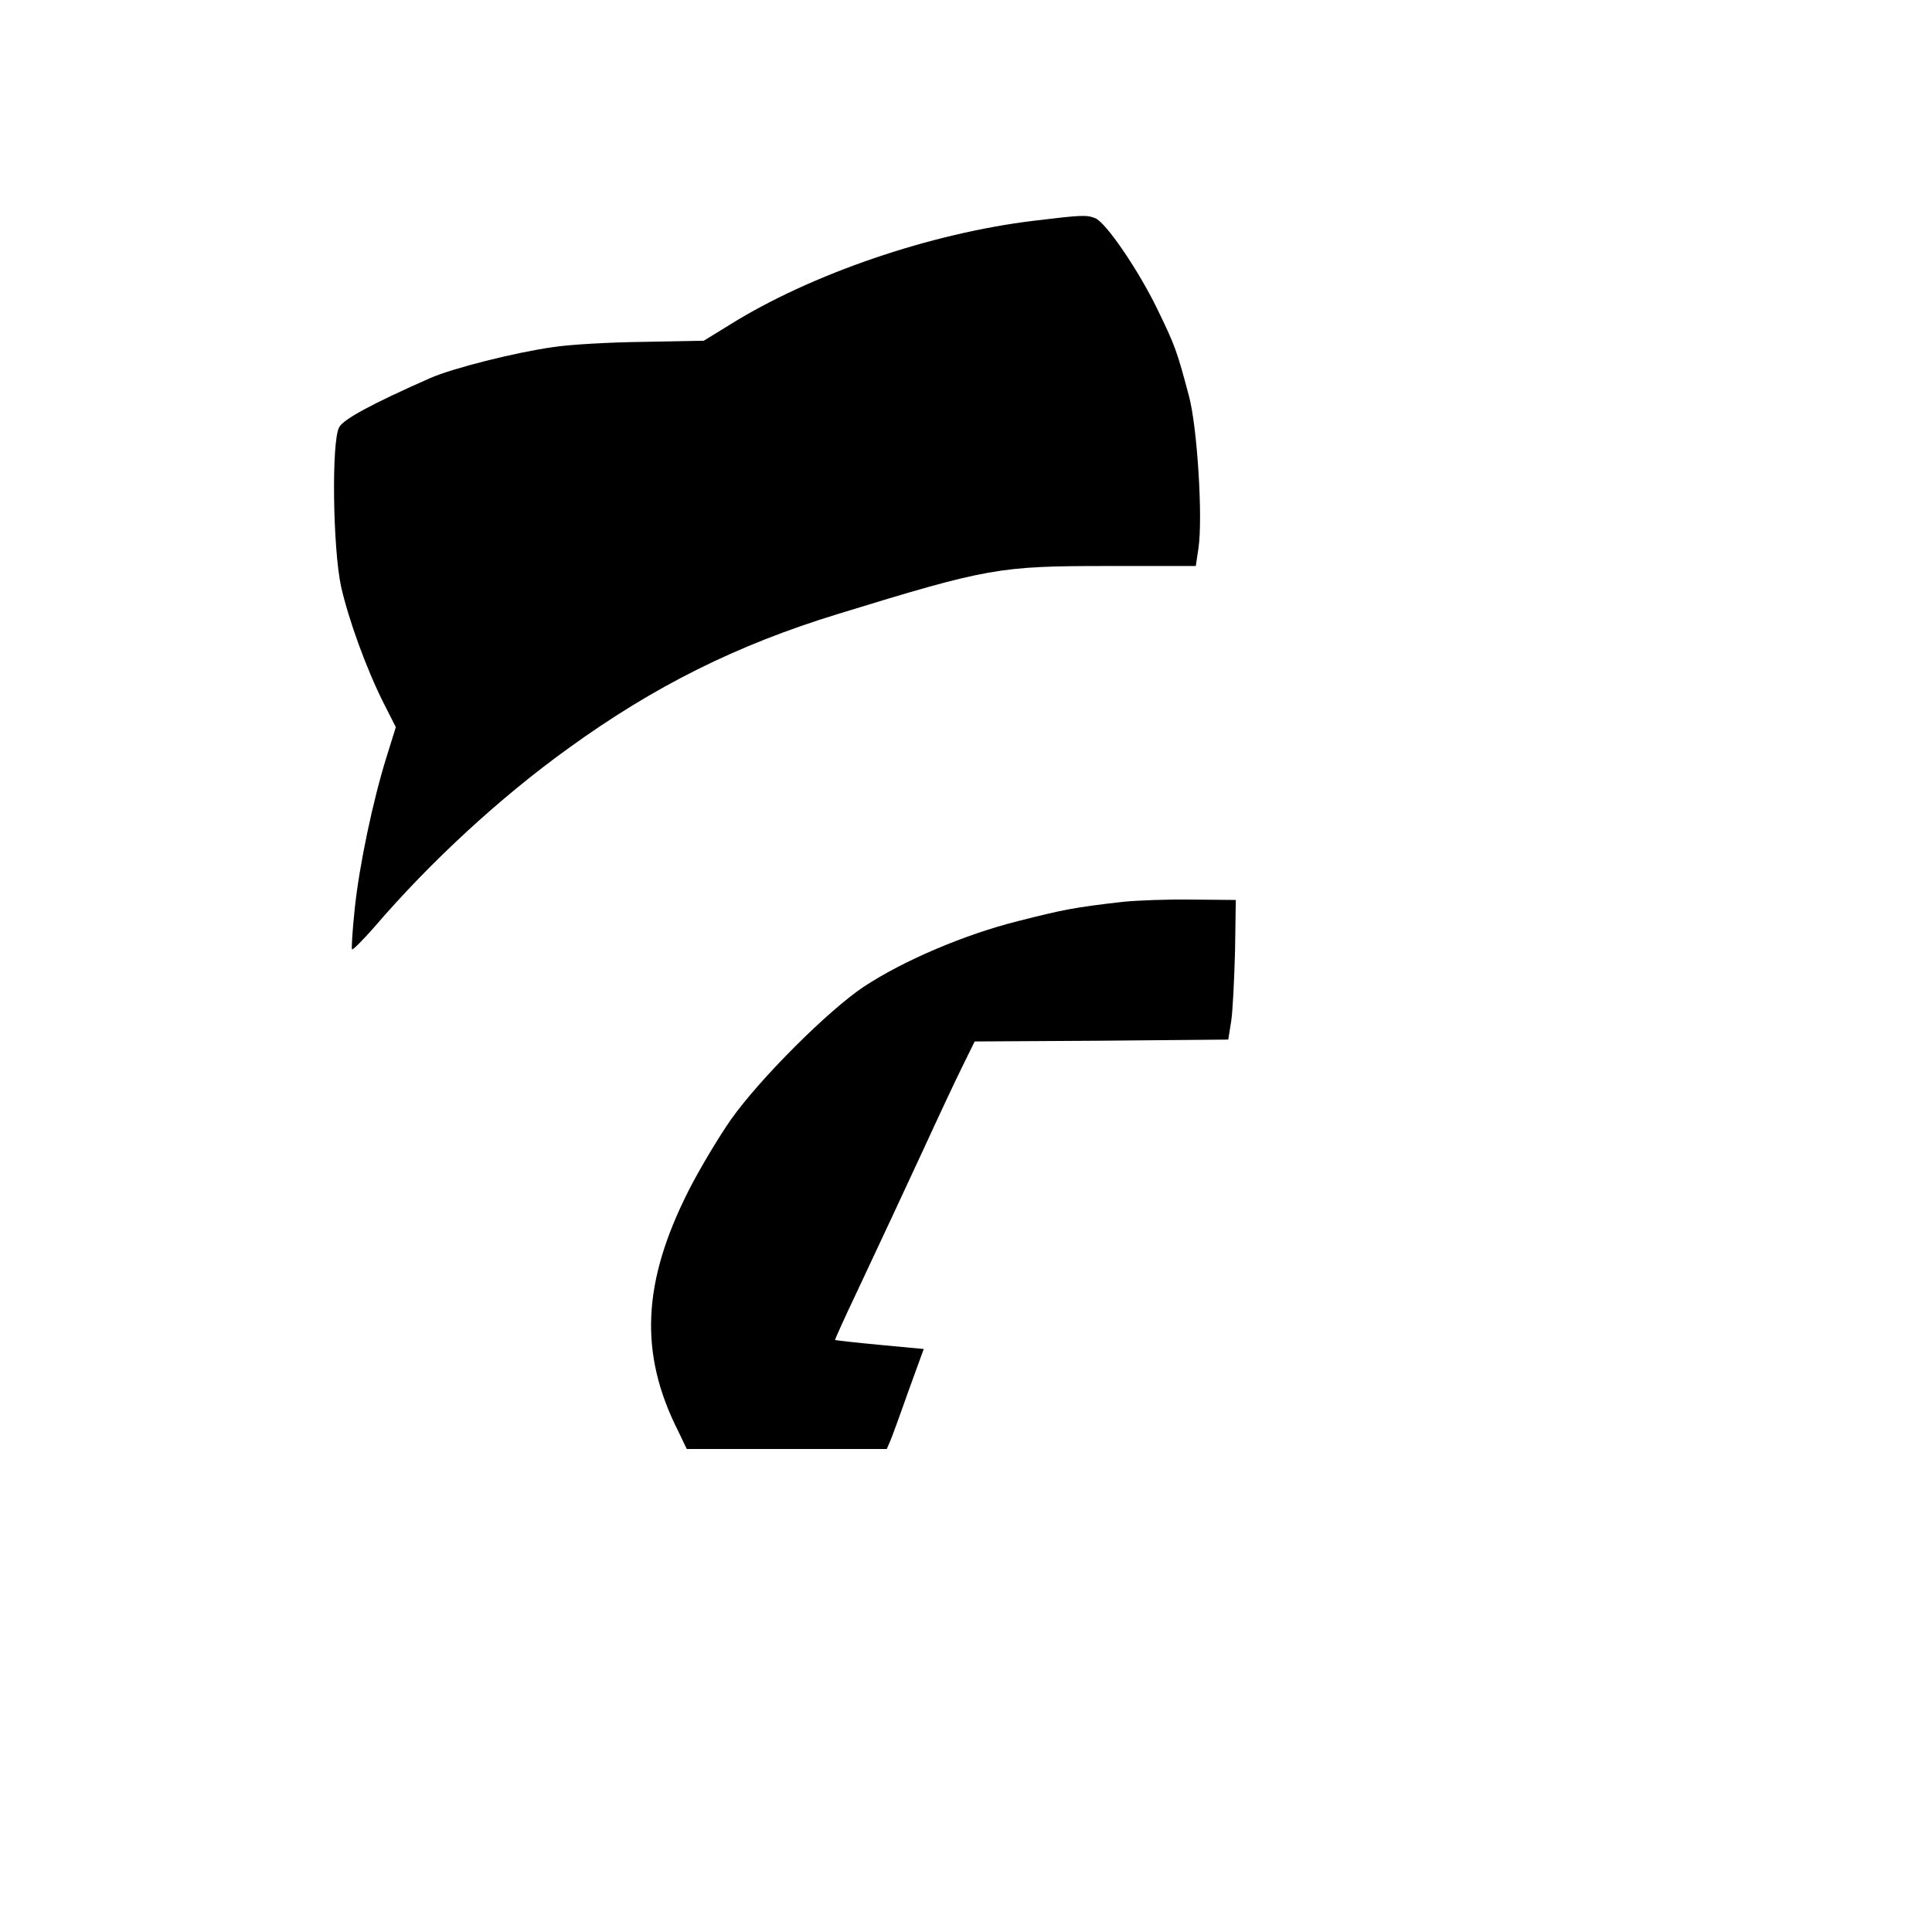 <?xml version="1.0" standalone="no"?>
<!DOCTYPE svg PUBLIC "-//W3C//DTD SVG 20010904//EN"
 "http://www.w3.org/TR/2001/REC-SVG-20010904/DTD/svg10.dtd">
<svg version="1.0" xmlns="http://www.w3.org/2000/svg"
 width="512pt" height="512pt" viewBox="0 0 512 512"
 preserveAspectRatio="xMidYMid meet">

<g transform="translate(0,512) scale(0.1,-0.1)"
fill="#000000" stroke="none">
<path d="M2740 4535 c-274 -33 -590 -141 -805 -275 l-70 -43 -160 -3 c-88 -1
-196 -7 -240 -14 -100 -14 -266 -56 -325 -82 -152 -67 -230 -109 -241 -130
-21 -36 -17 -322 5 -423 20 -88 67 -218 114 -311 l31 -61 -24 -77 c-37 -118
-73 -290 -85 -405 -6 -57 -9 -105 -7 -107 2 -2 28 24 58 58 150 175 335 345
514 474 229 166 448 275 716 357 397 122 427 127 713 127 l235 0 7 47 c12 80
-3 320 -25 403 -32 120 -36 132 -84 231 -49 101 -136 230 -165 241 -23 9 -38
8 -162 -7z"/>
<path d="M2975 2730 c-129 -15 -155 -20 -277 -51 -140 -35 -303 -104 -409
-174 -92 -61 -275 -243 -352 -352 -32 -46 -82 -129 -111 -186 -124 -244 -133
-433 -29 -639 l23 -48 265 0 265 0 10 23 c5 12 27 72 48 132 l40 110 -117 11
c-64 6 -117 12 -118 13 -1 0 23 54 54 119 90 192 108 230 183 392 39 85 85
183 102 217 l31 63 336 2 336 3 8 50 c4 28 8 111 10 185 l2 135 -115 1 c-63 1
-146 -2 -185 -6z"/>
</g>
</svg>
